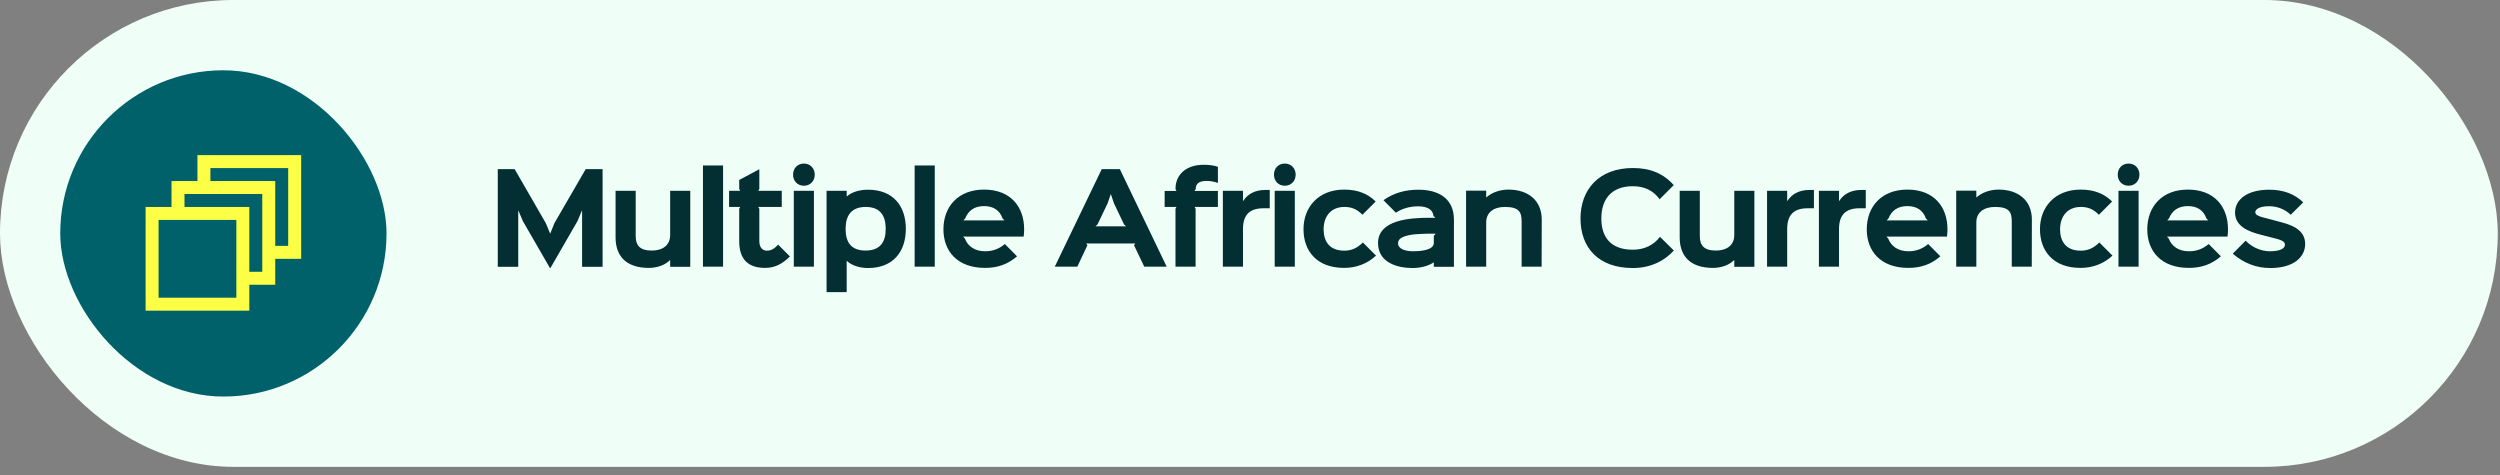 <svg width="263" height="50" viewBox="0 0 263 50" fill="none" xmlns="http://www.w3.org/2000/svg">
<rect x="0" y="0" width="263" height="50" fill="#808080" stroke="none"/>
<rect width="262.764" height="49.112" rx="24.556" fill="#EFFFF7"/>
<rect x="6.337" y="7.393" width="34.326" height="34.326" rx="17.163" fill="#00616A"/>
<path d="M28.273 26.546H31V17H21.454V19.727M25.546 29.273H28.273V19.727H18.727V22.454M16 32H25.546V22.454H16V32Z" stroke="#FCFF45" stroke-width="1.364"/>
<path d="M63.392 17.79V28.069H61.237V22.163H61.212L60.756 23.253L57.904 28.196H57.853L55.002 23.253L54.545 22.175H54.52V28.069H52.365V17.79H54.14L57.422 23.481L57.866 24.558H57.891L58.322 23.481L61.617 17.79H63.392ZM72.616 20.071V28.069H70.5V27.372H70.474C69.955 27.891 69.131 28.183 68.256 28.183C65.836 28.183 64.746 26.903 64.758 24.938V20.071H66.875V24.824C66.875 25.788 67.28 26.358 68.573 26.358C69.727 26.358 70.5 25.788 70.5 24.735V20.071H72.616ZM76.067 17.41V28.056H73.951V17.41H76.067ZM81.86 25.737L83.102 26.979C82.278 27.79 81.492 28.183 80.491 28.183C78.653 28.183 77.766 27.232 77.766 25.369V21.96L77.867 21.77H76.701V20.071H77.867L77.766 19.881V18.931L79.882 17.803V19.881L79.768 20.071H82.24V21.77H79.768L79.882 21.96V25.369C79.882 26.028 80.212 26.37 80.681 26.37C81.112 26.37 81.454 26.18 81.86 25.737ZM85.624 20.071V28.056H83.507V20.071H85.624ZM85.712 18.373C85.712 19.032 85.243 19.539 84.572 19.539C83.887 19.539 83.431 19.032 83.431 18.373C83.431 17.714 83.887 17.207 84.572 17.207C85.243 17.207 85.712 17.714 85.712 18.373ZM93.178 24.076C93.178 22.67 92.582 21.77 91.074 21.77C89.566 21.77 88.957 22.67 88.957 24.076C88.957 25.509 89.553 26.358 91.061 26.358C92.57 26.358 93.178 25.496 93.178 24.076ZM95.294 24.064C95.294 26.434 94.002 28.196 91.315 28.196C90.402 28.196 89.553 27.904 89.097 27.448H89.071V30.73H86.955V20.071H89.071V20.654H89.097C89.578 20.224 90.39 19.957 91.315 19.957C93.976 19.957 95.294 21.694 95.294 24.064ZM98.337 17.41V28.056H96.22V17.41H98.337ZM101.341 23.189H105.675L105.472 22.986C105.181 22.15 104.535 21.681 103.521 21.681C102.481 21.681 101.86 22.175 101.531 22.986L101.341 23.189ZM107.741 24.127C107.741 24.33 107.728 24.634 107.69 24.888H101.315L101.505 25.09C101.81 25.901 102.545 26.434 103.635 26.434C104.433 26.434 105.08 26.193 105.713 25.673L106.993 26.966C106.043 27.79 104.965 28.183 103.635 28.183C100.682 28.183 99.249 26.396 99.249 24.127C99.249 21.732 100.808 19.945 103.521 19.945C106.36 19.945 107.741 21.795 107.741 24.127ZM115.245 23.81H118.465L118.249 23.608L117.185 21.377L116.868 20.439L116.842 20.452L116.526 21.377L115.461 23.608L115.245 23.81ZM117.806 17.79L122.736 28.056H120.378L119.301 25.8L119.428 25.61H114.27L114.396 25.8L113.332 28.056H110.962L115.905 17.79H117.806ZM128.122 20.084V21.77H125.676L125.777 21.973V28.056H123.661V21.96L123.762 21.77H122.52V20.084H123.762L123.661 19.881C123.661 18.31 124.852 17.334 126.614 17.334C127.248 17.334 127.742 17.41 128.122 17.549V19.248C127.742 19.108 127.336 19.032 126.918 19.032C126.12 19.032 125.79 19.349 125.79 19.881L125.663 20.084H128.122ZM133.576 19.983V21.909H132.942C131.446 21.909 130.762 22.606 130.762 24.102V28.056H128.645V20.071H130.762V21.136H130.787C131.244 20.414 132.029 19.983 133.107 19.983H133.576ZM136.215 20.071V28.056H134.098V20.071H136.215ZM136.304 18.373C136.304 19.032 135.835 19.539 135.163 19.539C134.478 19.539 134.022 19.032 134.022 18.373C134.022 17.714 134.478 17.207 135.163 17.207C135.835 17.207 136.304 17.714 136.304 18.373ZM143.376 25.509L144.758 26.89C143.883 27.714 142.717 28.183 141.399 28.183C138.509 28.183 137.128 26.383 137.128 24.114C137.128 21.808 138.674 19.945 141.424 19.945C142.869 19.945 143.934 20.414 144.72 21.199L143.325 22.594C142.793 22.036 142.223 21.77 141.437 21.77C139.992 21.77 139.244 22.784 139.244 24.127C139.244 25.407 139.878 26.37 141.412 26.37C142.197 26.37 142.78 26.092 143.376 25.509ZM150.838 24.799L151.04 24.596C150.964 24.583 150.609 24.583 150.559 24.583C150.217 24.583 149.887 24.583 149.456 24.609C149.038 24.622 148.594 24.66 148.201 24.748C147.403 24.913 147.073 25.192 147.073 25.597C147.073 26.18 147.834 26.434 148.658 26.434C149.304 26.434 150.838 26.358 150.838 25.559V24.799ZM152.954 23.101V28.069H150.838V27.613H150.812C150.217 28.006 149.393 28.196 148.582 28.196C147.01 28.196 144.969 27.625 144.969 25.572C144.969 23.151 148.277 22.91 150.305 22.91C150.369 22.91 150.939 22.91 151.015 22.923L150.8 22.72C150.749 22.049 150.14 21.706 149.19 21.706C148.391 21.706 147.568 21.896 146.845 22.378L145.54 21.06C146.63 20.287 147.859 19.957 149.215 19.957C151.37 19.957 152.954 20.908 152.954 23.101ZM162.191 23.101L162.179 28.056H160.075V23.303C160.075 22.34 159.834 21.77 158.313 21.77C157.147 21.77 156.348 22.34 156.348 23.392V28.056H154.232V20.059H156.348V20.756H156.374C156.919 20.262 157.793 19.945 158.68 19.945C160.797 19.945 162.191 21.111 162.191 23.101ZM174.633 24.913L176.09 26.358C175 27.537 173.53 28.196 171.769 28.196C168.156 28.196 166.268 26.054 166.268 22.986C166.268 19.919 168.232 17.676 171.781 17.676C173.619 17.676 175 18.259 176.078 19.476L174.595 20.959C173.936 20.059 173.011 19.59 171.781 19.59C169.449 19.59 168.461 21.035 168.461 22.986C168.461 24.875 169.386 26.269 171.769 26.269C172.998 26.269 173.961 25.788 174.633 24.913ZM184.561 20.071V28.069H182.445V27.372H182.419C181.9 27.891 181.076 28.183 180.201 28.183C177.781 28.183 176.691 26.903 176.703 24.938V20.071H178.82V24.824C178.82 25.788 179.225 26.358 180.518 26.358C181.672 26.358 182.445 25.788 182.445 24.735V20.071H184.561ZM190.826 19.983V21.909H190.192C188.696 21.909 188.012 22.606 188.012 24.102V28.056H185.895V20.071H188.012V21.136H188.037C188.494 20.414 189.279 19.983 190.357 19.983H190.826ZM196.279 19.983V21.909H195.645C194.149 21.909 193.465 22.606 193.465 24.102V28.056H191.348V20.071H193.465V21.136H193.49C193.947 20.414 194.732 19.983 195.81 19.983H196.279ZM198.474 23.189H202.809L202.606 22.986C202.314 22.15 201.668 21.681 200.654 21.681C199.615 21.681 198.994 22.175 198.664 22.986L198.474 23.189ZM204.875 24.127C204.875 24.33 204.862 24.634 204.824 24.888H198.449L198.639 25.09C198.943 25.901 199.678 26.434 200.768 26.434C201.567 26.434 202.213 26.193 202.847 25.673L204.127 26.966C203.176 27.79 202.099 28.183 200.768 28.183C197.815 28.183 196.383 26.396 196.383 24.127C196.383 21.732 197.942 19.945 200.654 19.945C203.493 19.945 204.875 21.795 204.875 24.127ZM213.753 23.101L213.741 28.056H211.637V23.303C211.637 22.34 211.396 21.77 209.875 21.77C208.709 21.77 207.91 22.34 207.91 23.392V28.056H205.794V20.059H207.91V20.756H207.936C208.481 20.262 209.355 19.945 210.243 19.945C212.359 19.945 213.753 21.111 213.753 23.101ZM220.852 25.509L222.233 26.89C221.359 27.714 220.193 28.183 218.875 28.183C215.985 28.183 214.604 26.383 214.604 24.114C214.604 21.808 216.15 19.945 218.9 19.945C220.345 19.945 221.41 20.414 222.195 21.199L220.801 22.594C220.269 22.036 219.699 21.77 218.913 21.77C217.468 21.77 216.72 22.784 216.72 24.127C216.72 25.407 217.354 26.37 218.887 26.37C219.673 26.37 220.256 26.092 220.852 25.509ZM224.98 20.071V28.056H222.863V20.071H224.98ZM225.069 18.373C225.069 19.032 224.6 19.539 223.928 19.539C223.244 19.539 222.787 19.032 222.787 18.373C222.787 17.714 223.244 17.207 223.928 17.207C224.6 17.207 225.069 17.714 225.069 18.373ZM227.984 23.189H232.319L232.116 22.986C231.824 22.15 231.178 21.681 230.164 21.681C229.125 21.681 228.504 22.175 228.174 22.986L227.984 23.189ZM234.385 24.127C234.385 24.33 234.372 24.634 234.334 24.888H227.959L228.149 25.09C228.453 25.901 229.188 26.434 230.278 26.434C231.077 26.434 231.723 26.193 232.357 25.673L233.637 26.966C232.686 27.79 231.609 28.183 230.278 28.183C227.325 28.183 225.893 26.396 225.893 24.127C225.893 21.732 227.452 19.945 230.164 19.945C233.003 19.945 234.385 21.795 234.385 24.127ZM242.503 25.673C242.503 27.029 241.311 28.196 238.84 28.196C237.382 28.196 236.064 27.701 234.886 26.687L236.242 25.319C236.914 26.028 237.889 26.434 238.802 26.434C240.019 26.434 240.374 26.054 240.374 25.762C240.374 25.509 240.259 25.306 239.334 25.078C239.157 25.04 238.08 24.748 237.902 24.71C236.533 24.368 235.126 23.81 235.126 22.353C235.126 20.971 236.445 19.957 238.713 19.957C240.209 19.957 241.387 20.401 242.3 21.288L240.982 22.594C240.412 22.036 239.588 21.694 238.726 21.694C237.535 21.694 237.256 22.099 237.256 22.327C237.256 22.657 237.687 22.784 238.663 23.024C238.827 23.062 239.765 23.316 239.943 23.367C241.628 23.785 242.503 24.469 242.503 25.673Z" fill="#032E32"/>
</svg>
